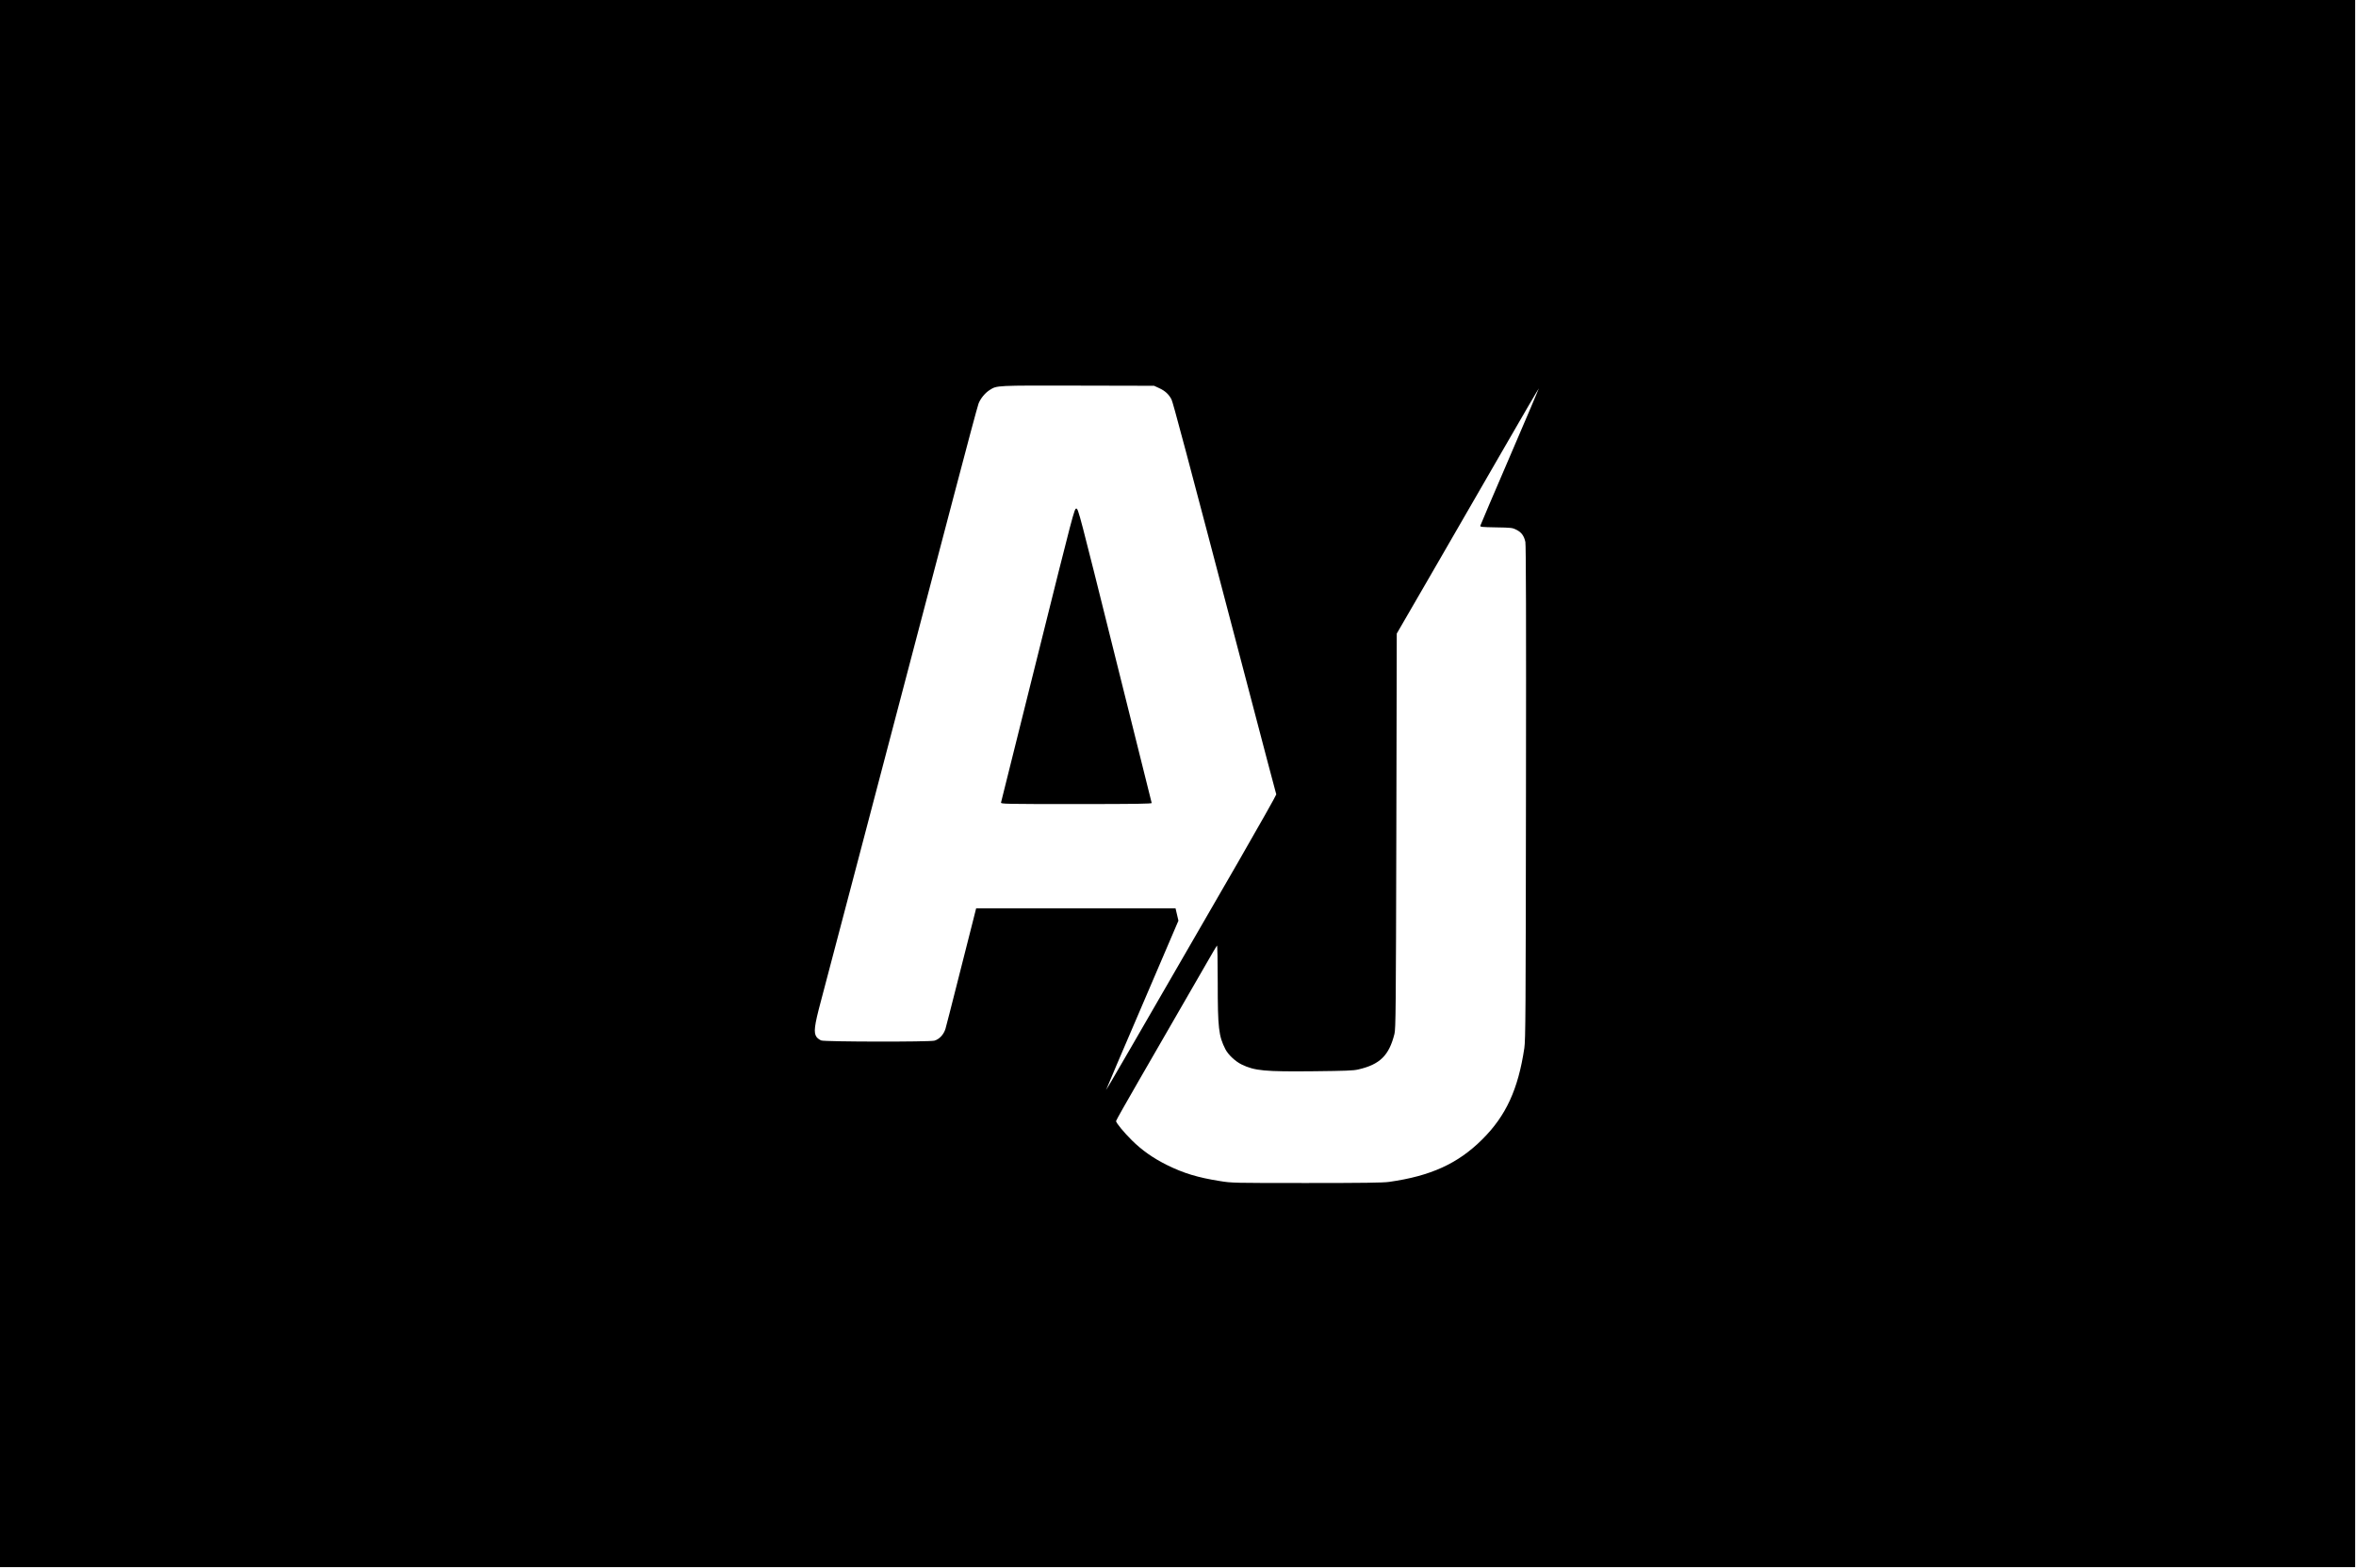 <?xml version="1.0" standalone="no"?>
<!DOCTYPE svg PUBLIC "-//W3C//DTD SVG 20010904//EN"
 "http://www.w3.org/TR/2001/REC-SVG-20010904/DTD/svg10.dtd">
<svg version="1.0" xmlns="http://www.w3.org/2000/svg"
 width="2757pt" height="1835pt" viewBox="0 0 2757 1835"
 preserveAspectRatio="xMidYMid meet">
<g transform="translate(0,1835) scale(0.1,-0.1)"
fill="#000000" stroke="none">
<path d="M0 9180 l0 -9170 13780 0 13780 0 0 9170 0 9170 -13780 0 -13780 0 0
-9170z m13566 4627 c69 -32 112 -72 143 -132 18 -36 156 -553 821 -3085 280
-1068 400 -1523 405 -1537 2 -6 -201 -366 -451 -800 -1304 -2258 -1538 -2662
-1541 -2660 -1 2 189 448 423 992 l424 990 -17 73 -17 72 -1166 0 -1167 0 -51
-202 c-29 -112 -106 -417 -172 -678 -66 -261 -127 -500 -136 -530 -20 -67 -72
-123 -129 -139 -58 -16 -1278 -14 -1324 2 -19 7 -44 25 -55 40 -37 51 -28 128
52 427 39 146 233 884 432 1640 199 756 383 1458 410 1560 56 209 320 1216
715 2720 146 558 275 1038 286 1067 24 61 77 125 131 159 85 54 71 53 1033 51
l890 -2 61 -28z m4103 -798 c-188 -437 -344 -802 -346 -811 -4 -15 13 -17 184
-20 177 -3 191 -4 238 -28 59 -29 90 -72 105 -143 7 -37 10 -895 7 -2932 -3
-2598 -5 -2891 -19 -2990 -72 -482 -214 -793 -493 -1070 -283 -282 -601 -428
-1090 -497 -68 -10 -308 -13 -965 -13 -859 0 -877 0 -1015 23 -259 41 -424 91
-620 188 -161 80 -292 172 -410 289 -93 92 -185 204 -185 225 0 7 120 220 267
474 453 785 671 1163 791 1371 63 110 118 204 123 209 5 6 9 -177 9 -430 0
-536 11 -629 90 -784 33 -64 116 -142 190 -178 153 -74 269 -85 845 -79 367 4
463 7 520 21 253 58 360 164 423 416 15 59 17 288 22 2375 l5 2310 391 675
c214 371 588 1018 830 1437 241 418 440 760 442 758 1 -1 -151 -360 -339 -796z"/>
<path d="M12145 10686 c-234 -941 -428 -1719 -431 -1728 -5 -17 42 -18 881
-18 706 0 886 3 882 13 -2 6 -196 784 -431 1728 -418 1678 -428 1717 -451
1717 -23 0 -33 -39 -450 -1712z"/>
</g>
</svg>
